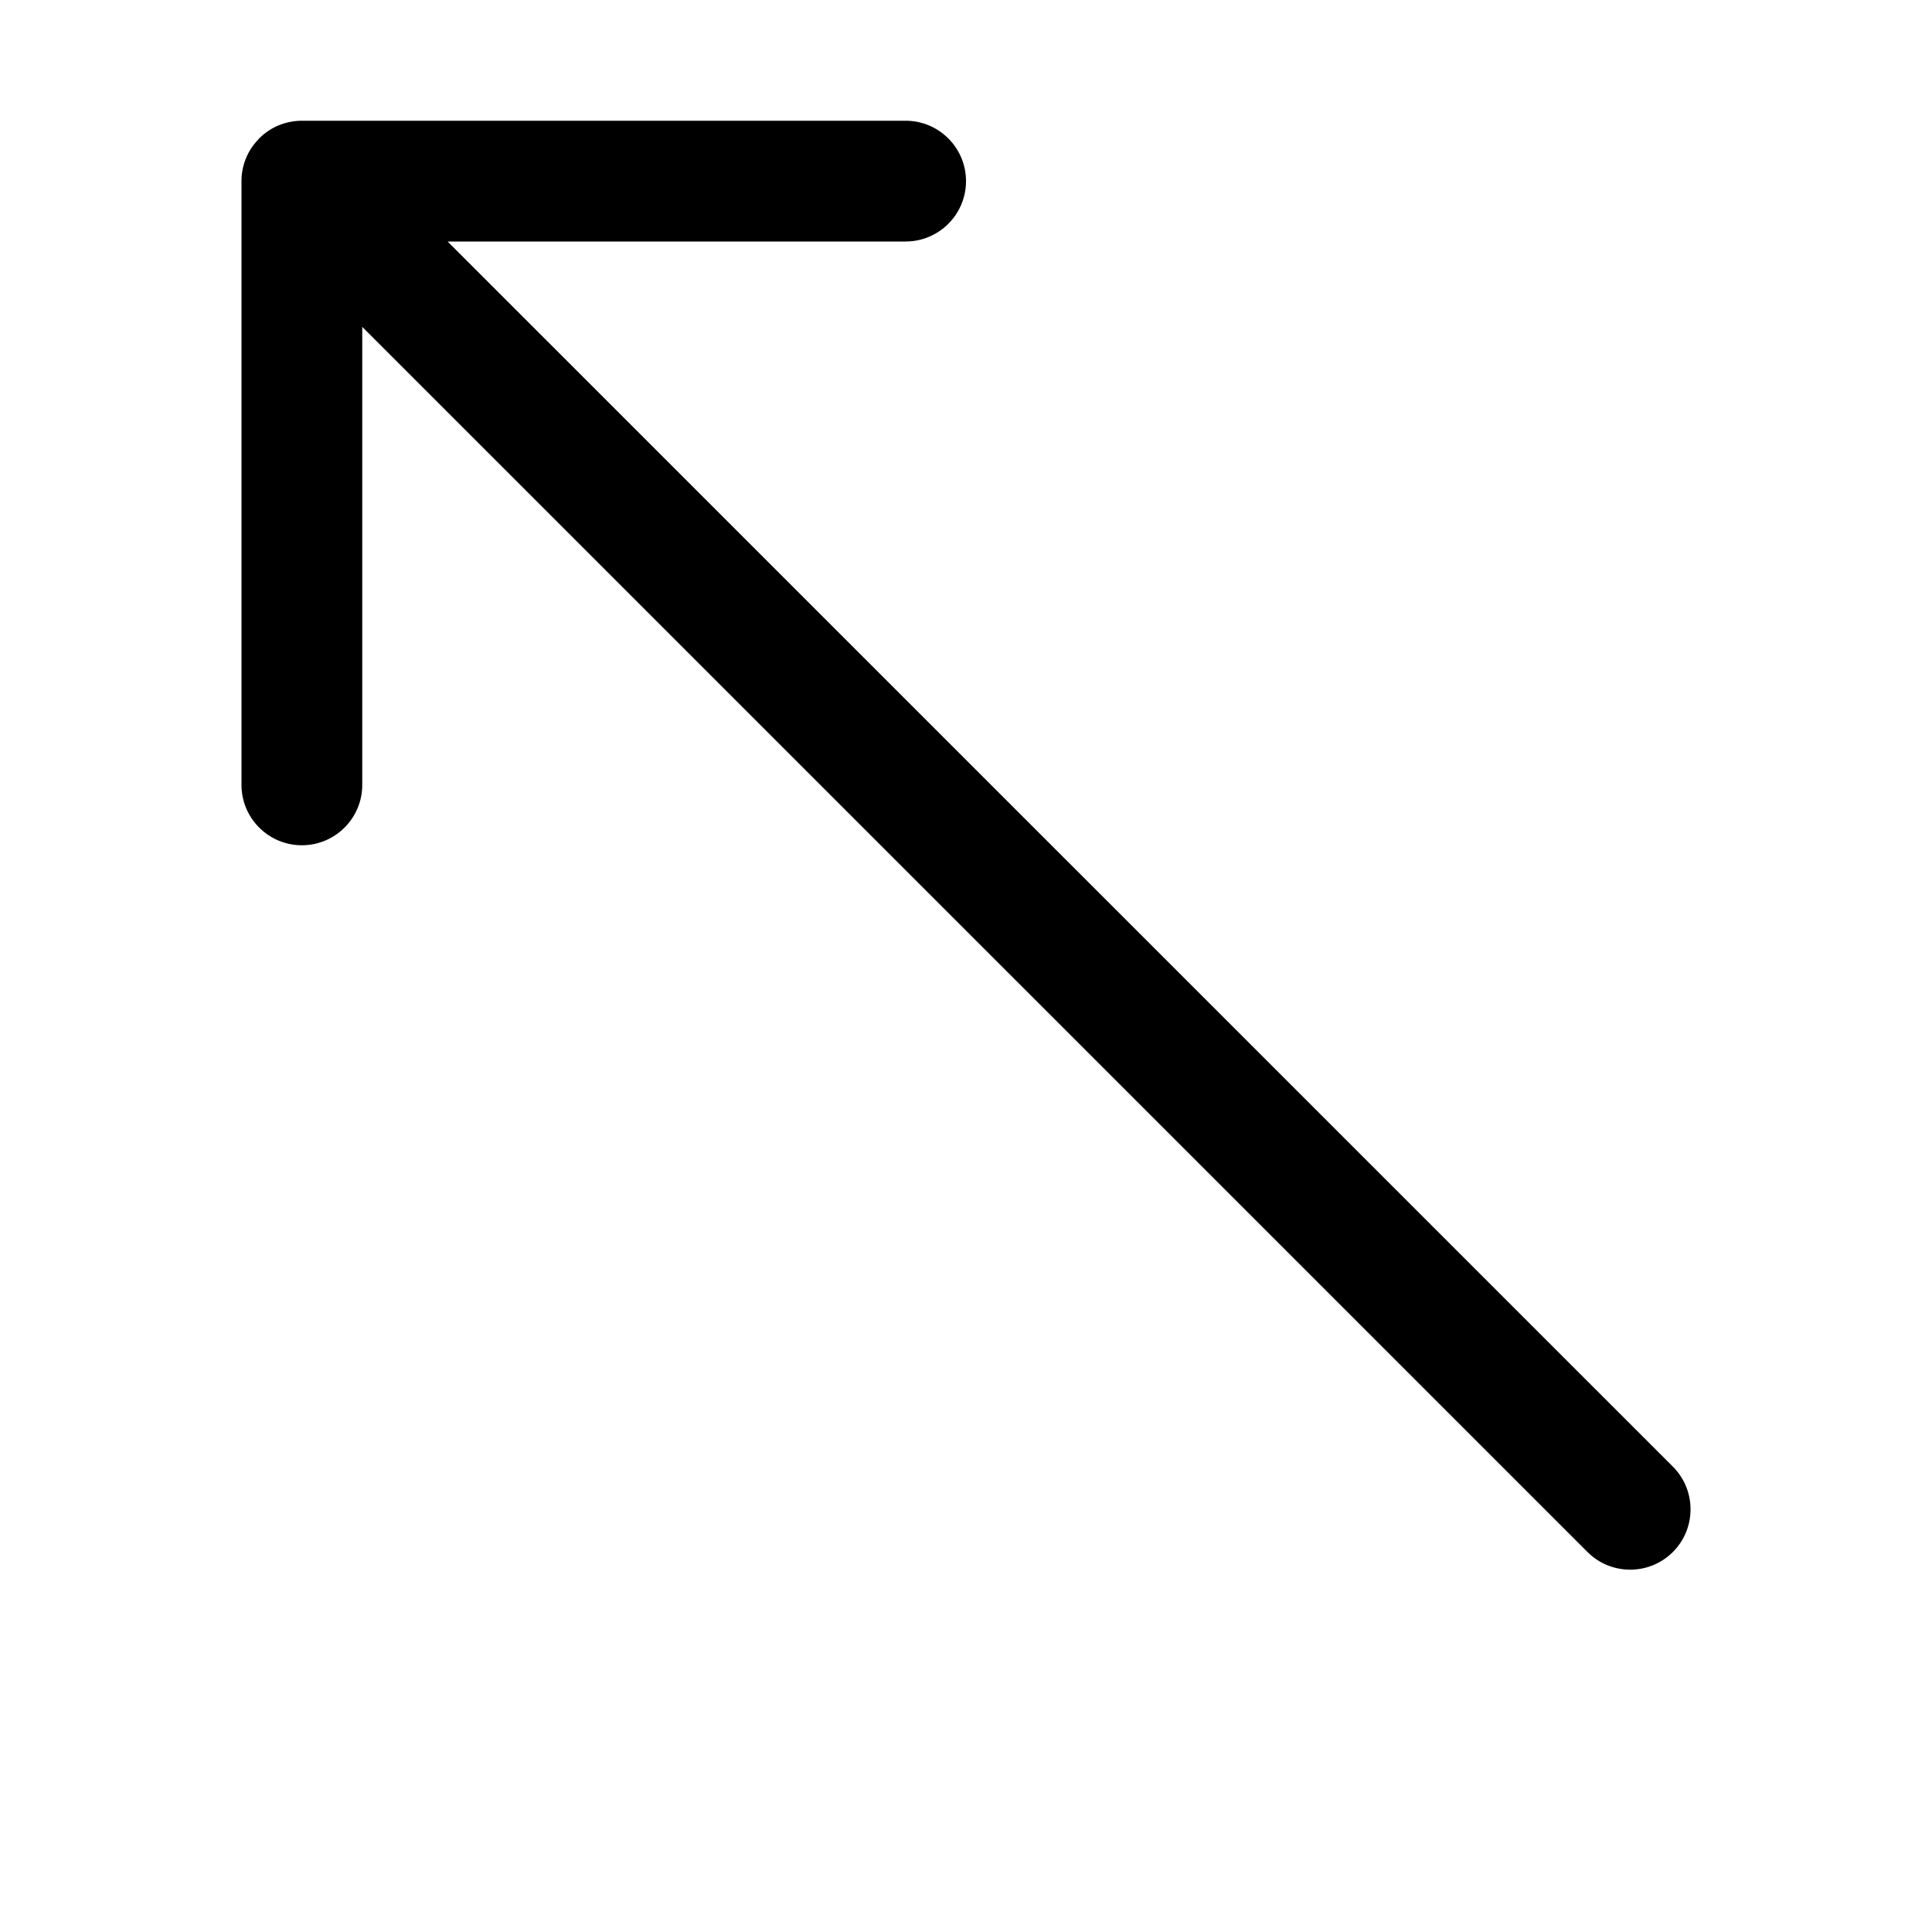 <svg width="64" height="64" viewBox="0 0 512 512" xmlns="http://www.w3.org/2000/svg"><path d="M80 224c-8.832 0-16-7.168-16-16V48v-.064c0-2.08.416-4.128 1.216-6.048.768-1.888 1.92-3.584 3.328-5.024.064-.064.064-.128.128-.192.032-.032.096-.032.128-.096 1.44-1.408 3.168-2.592 5.056-3.36A16.425 16.425 0 0 1 80 32h160c8.832 0 16 7.168 16 16s-7.168 16-16 16H118.624l324.704 324.672c6.24 6.24 6.24 16.384 0 22.624-6.24 6.24-16.384 6.24-22.624 0L96 86.624V208c0 8.832-7.168 16-16 16z"/></svg>